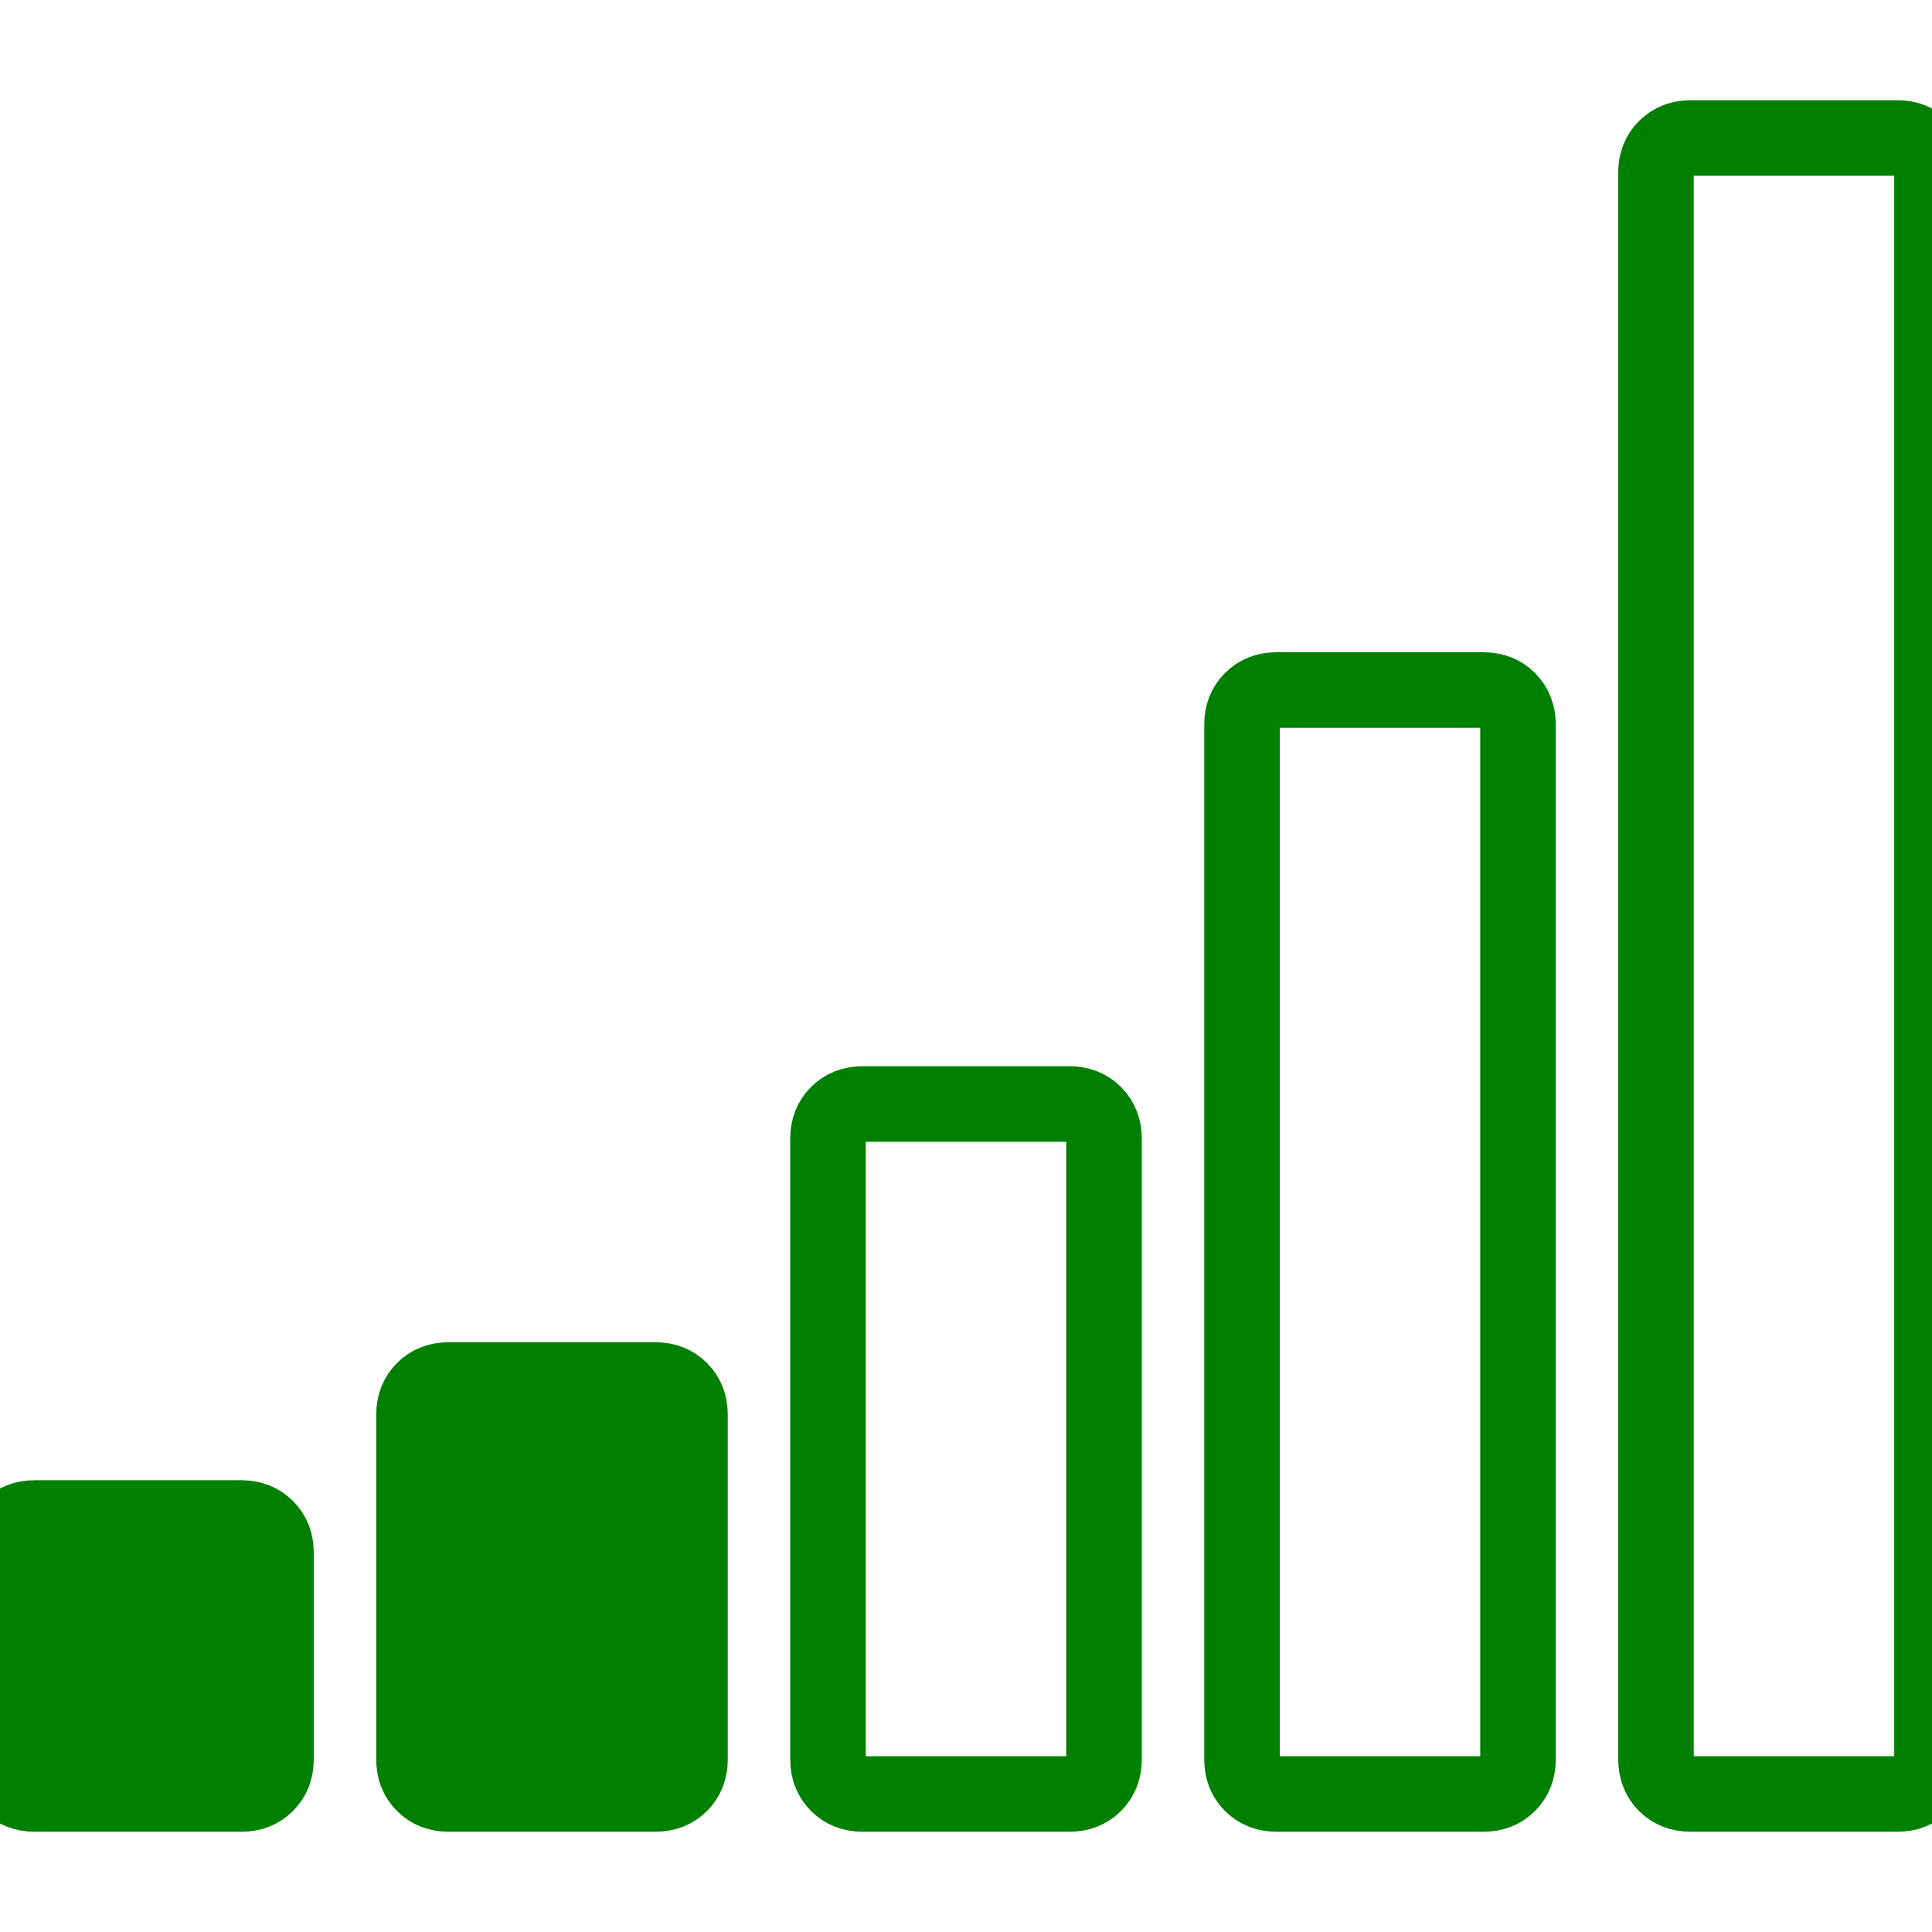 <?xml version="1.0" encoding="iso-8859-1"?>
<svg version="1.1" id="Capa_1" xmlns="http://www.w3.org/2000/svg" xmlns:xlink="http://www.w3.org/1999/xlink" x="0px" y="0px"
	 width="511.626px" height="511.627px" viewBox="0 0 511.626 511.627" style="enable-background:new 0 0 511.626 511.627;"
	 xml:space="preserve">
<g>
	<g fill="none" stroke="green" stroke-width="20">
		<path fill="green" d="M63.953,401.992H9.135c-2.666,0-4.853,0.855-6.567,2.567C0.859,406.271,0,408.461,0,411.126v54.82
			c0,2.665,0.855,4.855,2.568,6.563c1.714,1.718,3.905,2.57,6.567,2.57h54.818c2.663,0,4.853-0.853,6.567-2.57
			c1.712-1.708,2.568-3.898,2.568-6.563v-54.82c0-2.665-0.856-4.849-2.568-6.566C68.806,402.848,66.616,401.992,63.953,401.992z"/>
		<path fill="green" d="M173.589,365.451h-54.818c-2.667,0-4.854,0.855-6.567,2.566c-1.711,1.711-2.568,3.901-2.568,6.563v91.358
			c0,2.669,0.854,4.859,2.568,6.57c1.713,1.711,3.899,2.566,6.567,2.566h54.818c2.663,0,4.853-0.855,6.567-2.566
			c1.709-1.711,2.568-3.901,2.568-6.57v-91.358c0-2.662-0.859-4.853-2.568-6.563C178.442,366.307,176.251,365.451,173.589,365.451z"
			/>
		<path d="M283.225,292.36h-54.818c-2.667,0-4.854,0.855-6.567,2.566c-1.711,1.711-2.57,3.901-2.57,6.563v164.456
			c0,2.665,0.856,4.855,2.57,6.563c1.713,1.718,3.899,2.57,6.567,2.57h54.818c2.665,0,4.855-0.853,6.563-2.57
			c1.711-1.708,2.573-3.898,2.573-6.563V301.49c0-2.662-0.862-4.853-2.573-6.563C288.081,293.216,285.89,292.36,283.225,292.36z"/>		
		<path d="M392.857,182.725h-54.819c-2.666,0-4.856,0.855-6.57,2.568c-1.708,1.714-2.563,3.901-2.563,6.567v274.086
			c0,2.665,0.855,4.855,2.563,6.563c1.714,1.718,3.904,2.57,6.57,2.57h54.819c2.666,0,4.856-0.853,6.563-2.57
			c1.718-1.708,2.57-3.898,2.57-6.563V191.86c0-2.666-0.853-4.853-2.57-6.567C397.713,183.58,395.523,182.725,392.857,182.725z"/>
		<path d="M509.06,39.115c-1.718-1.714-3.901-2.568-6.57-2.568h-54.816c-2.662,0-4.853,0.854-6.567,2.568
			c-1.714,1.709-2.569,3.899-2.569,6.563v420.268c0,2.665,0.855,4.855,2.569,6.563c1.715,1.718,3.905,2.57,6.567,2.57h54.816
			c2.669,0,4.853-0.853,6.57-2.57c1.711-1.708,2.566-3.898,2.566-6.563V45.679C511.626,43.015,510.771,40.825,509.06,39.115z"/>
	</g>
</g>
</svg>
